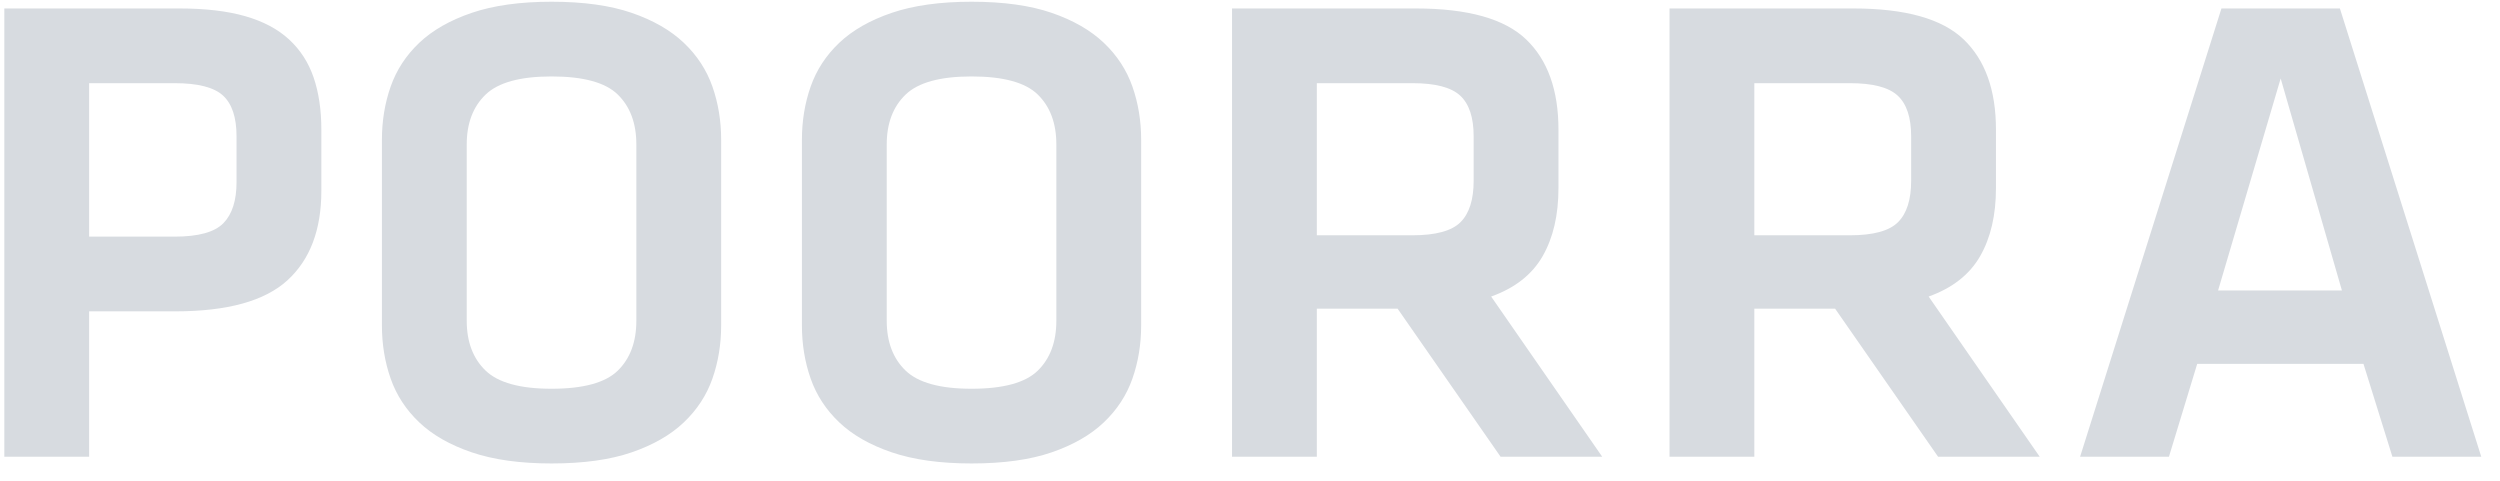 <?xml version="1.0" encoding="UTF-8" standalone="no"?>
<svg width="208px" height="40px" viewBox="0 0 208 40" version="1.1" xmlns="http://www.w3.org/2000/svg" xmlns:xlink="http://www.w3.org/1999/xlink" xmlns:sketch="http://www.bohemiancoding.com/sketch/ns">
    <!-- Generator: Sketch 3.0.2 (7799) - http://www.bohemiancoding.com/sketch -->
    <title>POORRA</title>
    <description>Created with Sketch.</description>
    <defs></defs>
    <g id="Page-1" stroke="none" stroke-width="1" fill="none" fill-rule="evenodd" sketch:type="MSPage">
        <g id="Apuestas-Móvil" sketch:type="MSArtboardGroup" transform="translate(-21, -32)" fill="#D7DBE0">
            <path d="M21.36,32.704 L35.92,32.704 C38.085,32.704 39.915,32.919 41.408,33.348 C42.901,33.777 44.115,34.421 45.048,35.28 C45.981,36.139 46.663,37.193 47.092,38.444 C47.521,39.695 47.736,41.141 47.736,42.784 L47.736,47.88 C47.736,51.128 46.793,53.611 44.908,55.328 C43.023,57.045 39.915,57.904 35.584,57.904 L28.416,57.904 L28.416,70 L21.36,70 L21.36,32.704 Z M40.68,43.344 C40.68,41.776 40.307,40.647 39.56,39.956 C38.813,39.265 37.469,38.92 35.528,38.92 L28.416,38.92 L28.416,51.688 L35.528,51.688 C37.507,51.688 38.86,51.315 39.588,50.568 C40.316,49.821 40.68,48.683 40.68,47.152 L40.68,43.344 Z M81,59.08 C81,60.648 80.757,62.123 80.272,63.504 C79.787,64.885 78.993,66.099 77.892,67.144 C76.791,68.189 75.344,69.02 73.552,69.636 C71.76,70.252 69.539,70.56 66.888,70.56 C64.275,70.56 62.063,70.252 60.252,69.636 C58.441,69.02 56.985,68.189 55.884,67.144 C54.783,66.099 53.989,64.885 53.504,63.504 C53.019,62.123 52.776,60.648 52.776,59.08 L52.776,43.624 C52.776,42.056 53.019,40.581 53.504,39.2 C53.989,37.819 54.783,36.605 55.884,35.56 C56.985,34.515 58.441,33.684 60.252,33.068 C62.063,32.452 64.275,32.144 66.888,32.144 C69.539,32.144 71.76,32.452 73.552,33.068 C75.344,33.684 76.791,34.515 77.892,35.56 C78.993,36.605 79.787,37.819 80.272,39.2 C80.757,40.581 81,42.056 81,43.624 L81,59.08 Z M59.832,58.688 C59.832,60.443 60.355,61.824 61.4,62.832 C62.445,63.84 64.275,64.344 66.888,64.344 C69.539,64.344 71.377,63.84 72.404,62.832 C73.431,61.824 73.944,60.443 73.944,58.688 L73.944,44.016 C73.944,42.261 73.431,40.88 72.404,39.872 C71.377,38.864 69.539,38.36 66.888,38.36 C64.275,38.36 62.445,38.864 61.4,39.872 C60.355,40.88 59.832,42.261 59.832,44.016 L59.832,58.688 Z M115.944,59.08 C115.944,60.648 115.701,62.123 115.216,63.504 C114.731,64.885 113.937,66.099 112.836,67.144 C111.735,68.189 110.288,69.02 108.496,69.636 C106.704,70.252 104.483,70.56 101.832,70.56 C99.219,70.56 97.007,70.252 95.196,69.636 C93.385,69.02 91.929,68.189 90.828,67.144 C89.727,66.099 88.933,64.885 88.448,63.504 C87.963,62.123 87.72,60.648 87.72,59.08 L87.72,43.624 C87.72,42.056 87.963,40.581 88.448,39.2 C88.933,37.819 89.727,36.605 90.828,35.56 C91.929,34.515 93.385,33.684 95.196,33.068 C97.007,32.452 99.219,32.144 101.832,32.144 C104.483,32.144 106.704,32.452 108.496,33.068 C110.288,33.684 111.735,34.515 112.836,35.56 C113.937,36.605 114.731,37.819 115.216,39.2 C115.701,40.581 115.944,42.056 115.944,43.624 L115.944,59.08 Z M94.776,58.688 C94.776,60.443 95.299,61.824 96.344,62.832 C97.389,63.84 99.219,64.344 101.832,64.344 C104.483,64.344 106.321,63.84 107.348,62.832 C108.375,61.824 108.888,60.443 108.888,58.688 L108.888,44.016 C108.888,42.261 108.375,40.88 107.348,39.872 C106.321,38.864 104.483,38.36 101.832,38.36 C99.219,38.36 97.389,38.864 96.344,39.872 C95.299,40.88 94.776,42.261 94.776,44.016 L94.776,58.688 Z M145.848,70 L137.28,57.68 L130.56,57.68 L130.56,70 L123.504,70 L123.504,32.704 L138.792,32.704 C143.123,32.704 146.184,33.563 147.976,35.28 C149.768,36.997 150.664,39.499 150.664,42.784 L150.664,47.656 C150.664,49.896 150.225,51.781 149.348,53.312 C148.471,54.843 147.043,55.963 145.064,56.672 L154.304,70 L145.848,70 Z M143.608,43.344 C143.608,41.776 143.235,40.647 142.488,39.956 C141.741,39.265 140.416,38.92 138.512,38.92 L130.56,38.92 L130.56,51.576 L138.512,51.576 C140.453,51.576 141.788,51.212 142.516,50.484 C143.244,49.756 143.608,48.608 143.608,47.04 L143.608,43.344 Z M182.248,70 L173.68,57.68 L166.96,57.68 L166.96,70 L159.904,70 L159.904,32.704 L175.192,32.704 C179.523,32.704 182.584,33.563 184.376,35.28 C186.168,36.997 187.064,39.499 187.064,42.784 L187.064,47.656 C187.064,49.896 186.625,51.781 185.748,53.312 C184.871,54.843 183.443,55.963 181.464,56.672 L190.704,70 L182.248,70 Z M180.008,43.344 C180.008,41.776 179.635,40.647 178.888,39.956 C178.141,39.265 176.816,38.92 174.912,38.92 L166.96,38.92 L166.96,51.576 L174.912,51.576 C176.853,51.576 178.188,51.212 178.916,50.484 C179.644,49.756 180.008,48.608 180.008,47.04 L180.008,43.344 Z M217.64,62.272 L203.808,62.272 L201.456,70 L194.064,70 L205.824,32.704 L215.68,32.704 L227.44,70 L220.048,70 L217.64,62.272 Z M205.544,56.168 L215.848,56.168 L210.752,38.528 L205.544,56.168 Z" id="POORRA" sketch:type="MSShapeGroup"></path>
        </g>
    </g>
</svg>